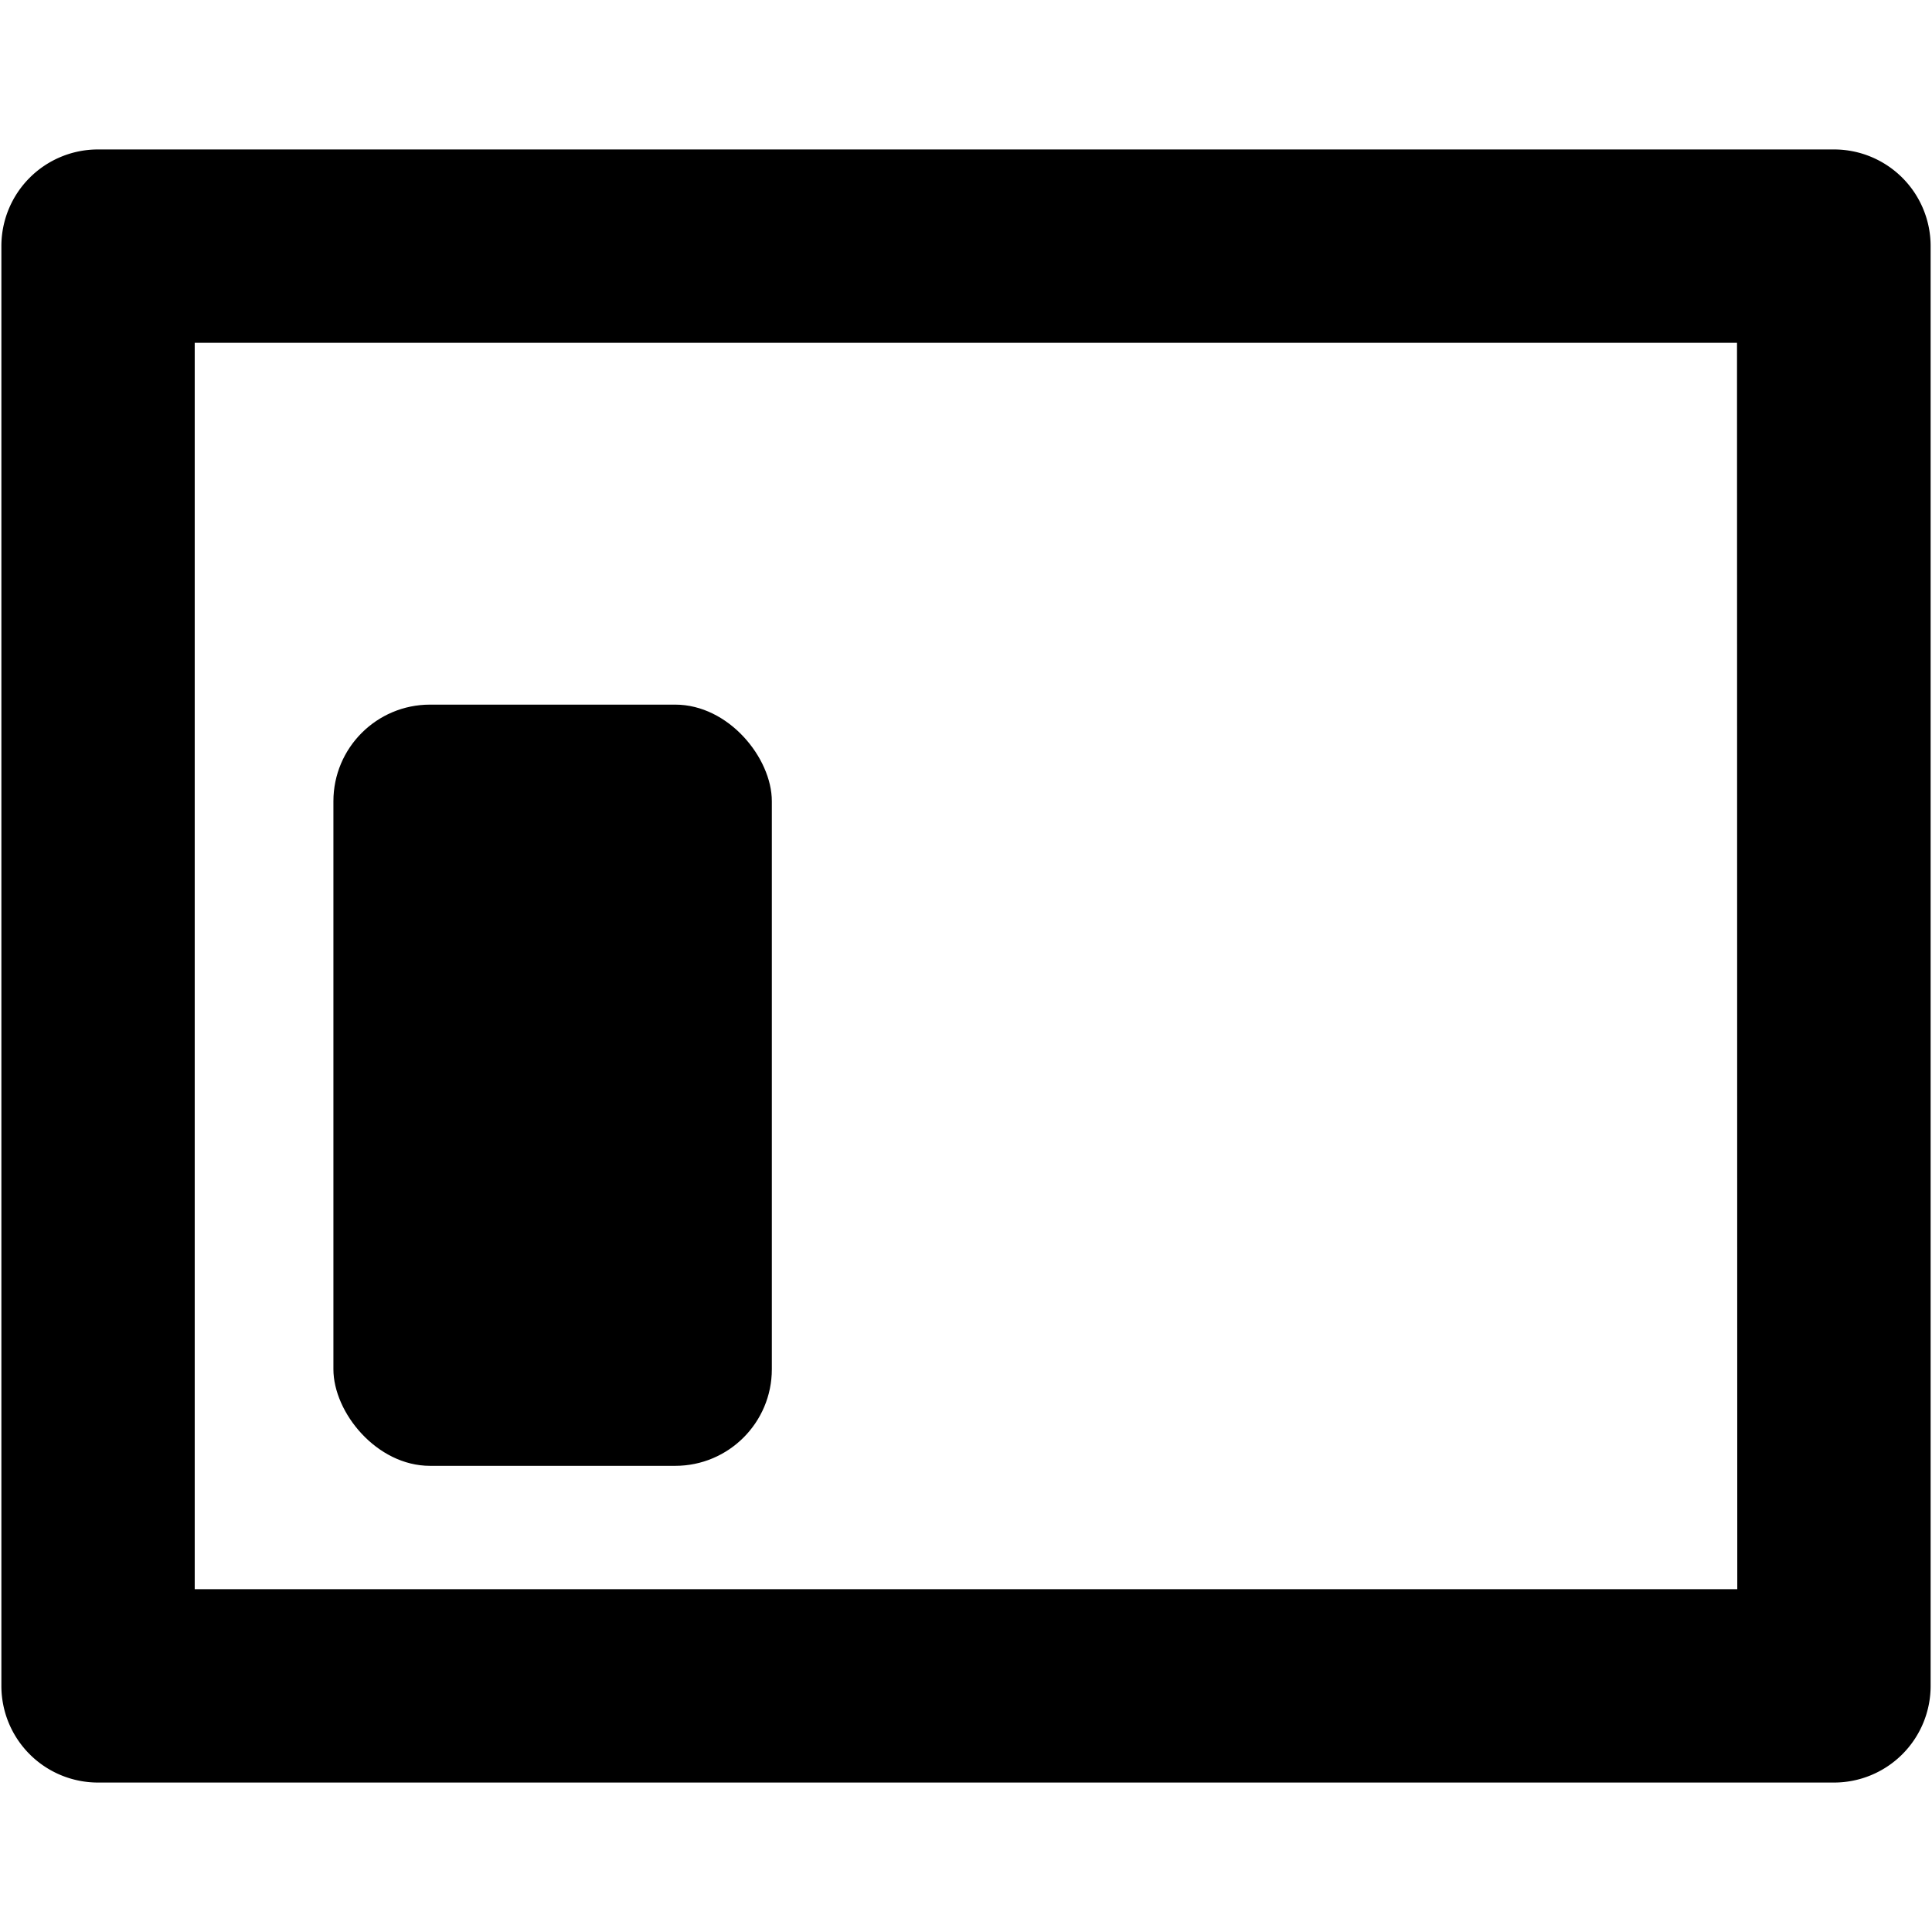 <svg data-tags="position,box,place,locate,left" xmlns="http://www.w3.org/2000/svg" viewBox="0 0 14 14"><path d="M13.289 1.083H.71a.7.7 0 00-.7.7v10.434a.7.7 0 00.7.7h12.58a.7.7 0 00.7-.7V1.783a.7.7 0 00-.7-.7zm-.7 10.433H1.411V2.484h11.176z"/><rect width="3.177" height="5.516" x="2.416" y="5.106" rx=".7"/></svg>